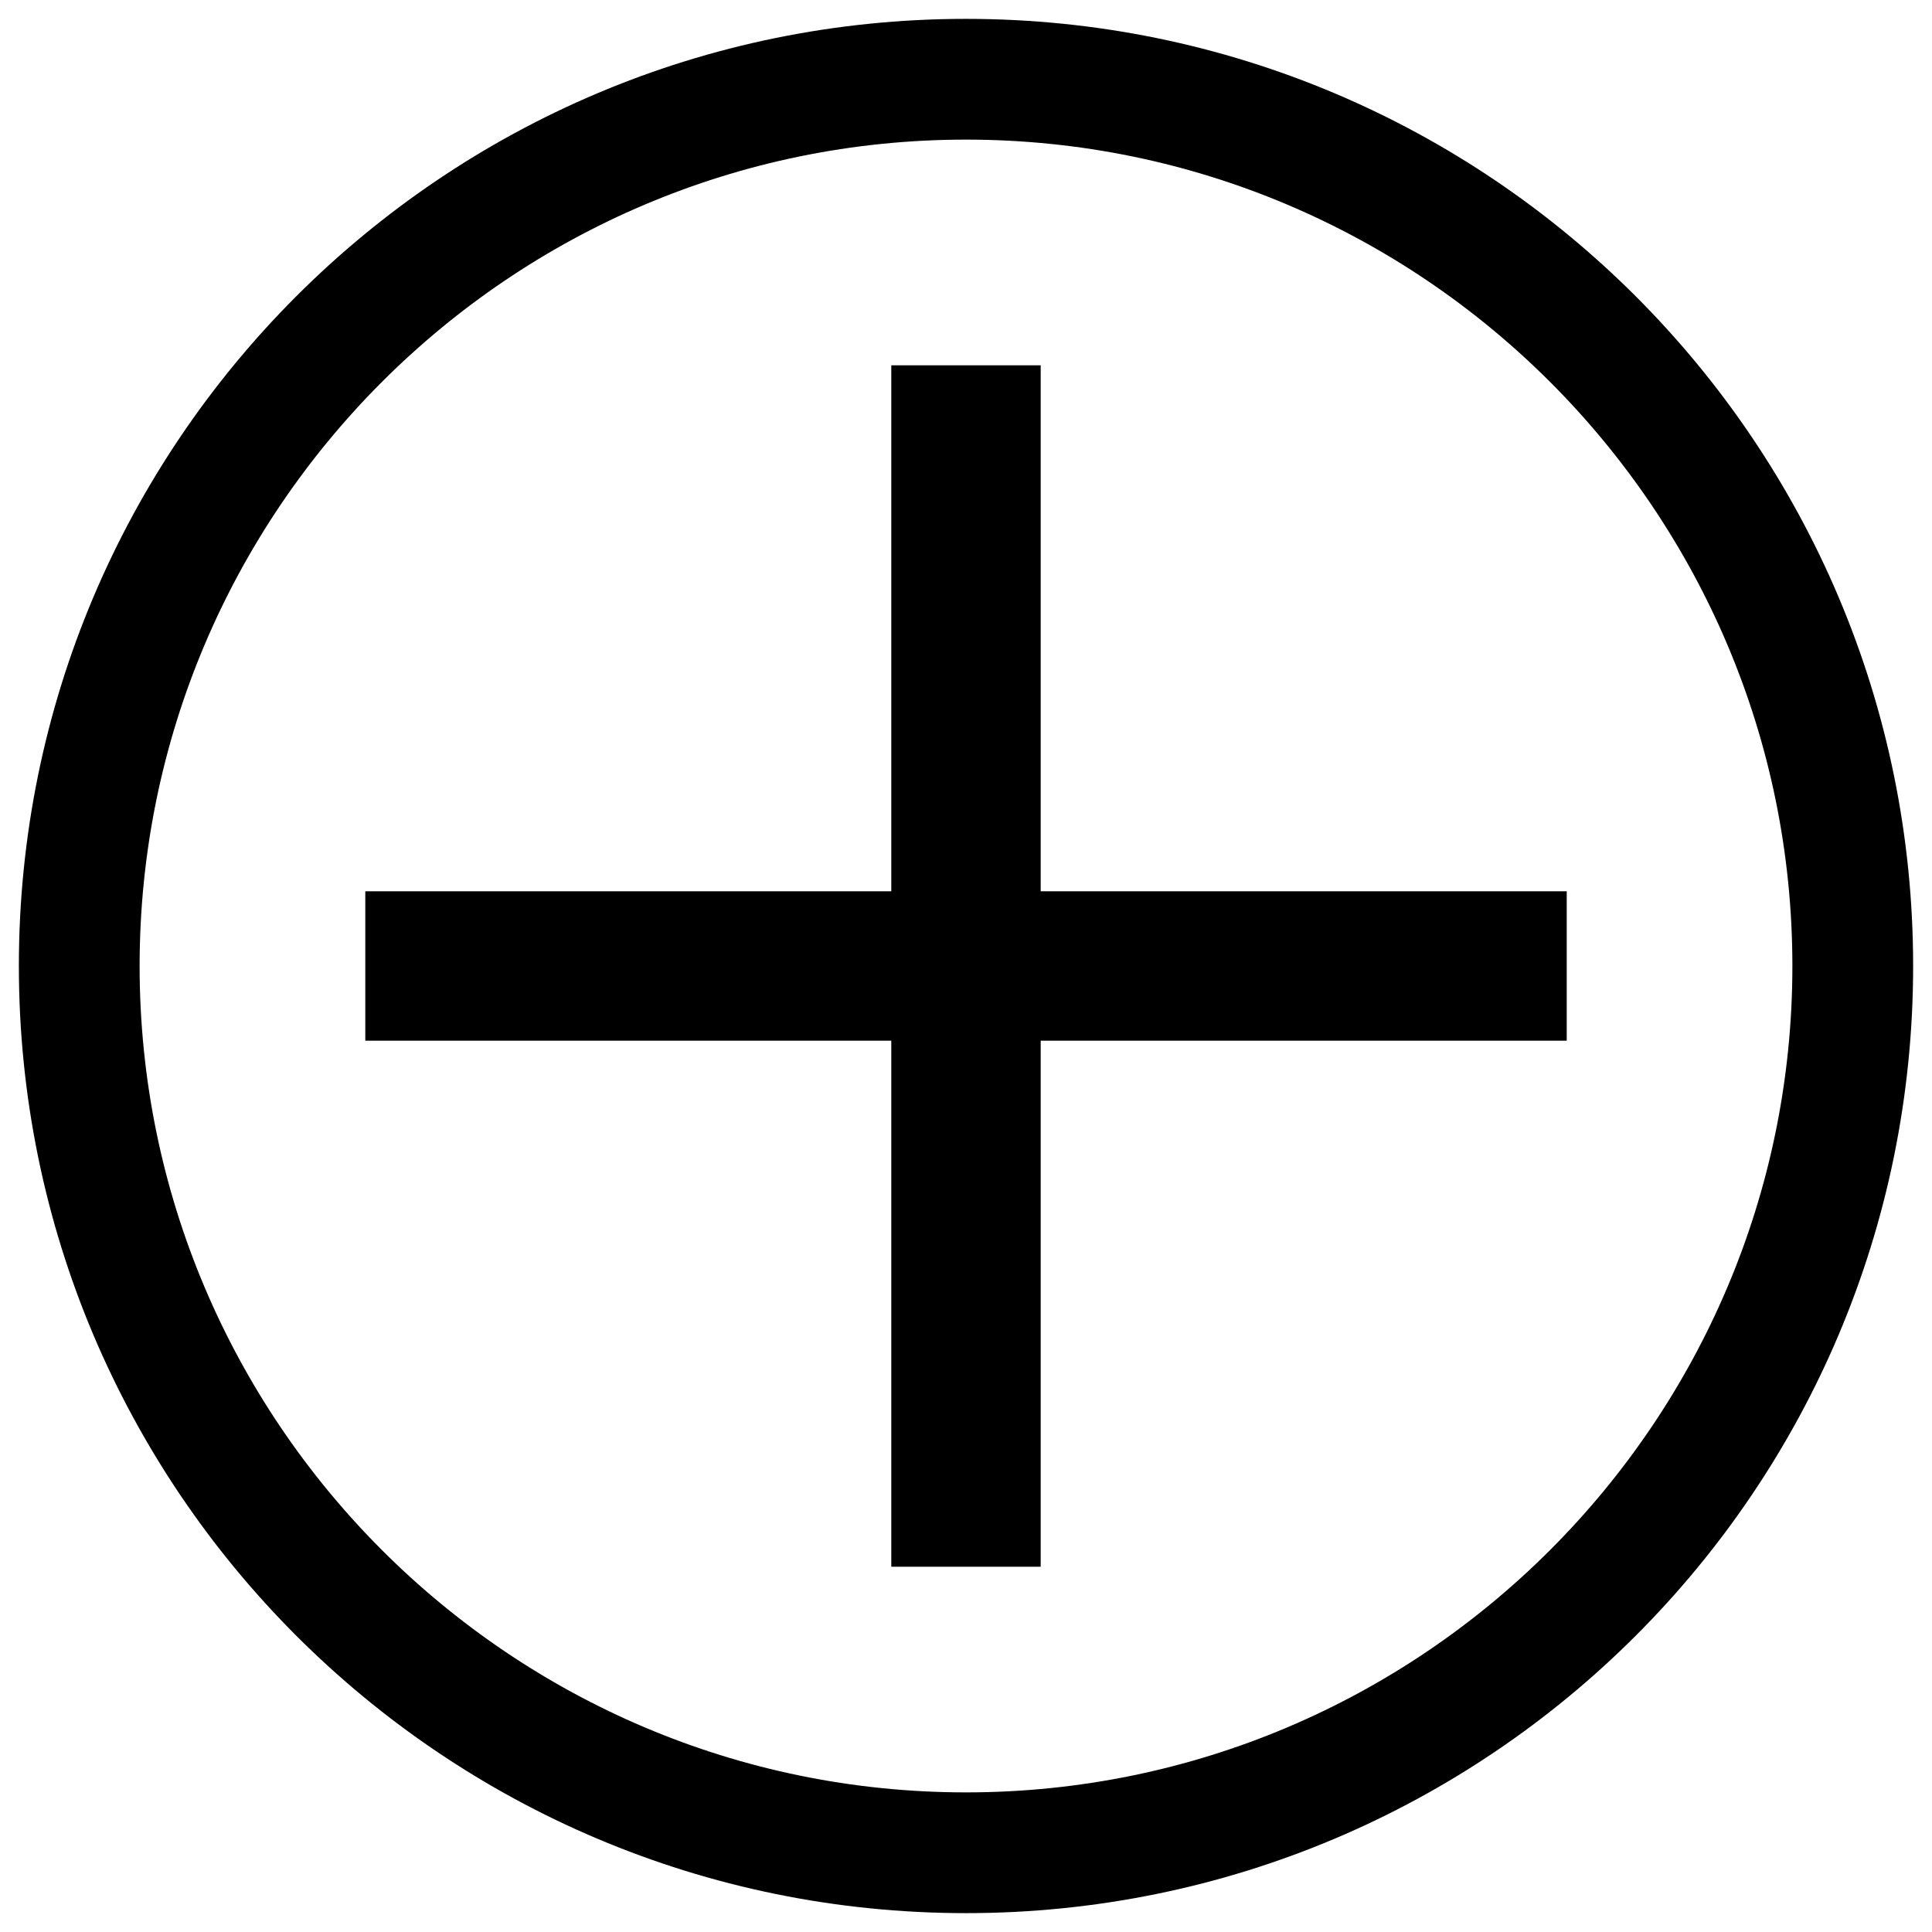 <?xml version="1.0" encoding="utf-8"?>
<!-- Generator: Adobe Illustrator 16.0.0, SVG Export Plug-In . SVG Version: 6.00 Build 0)  -->
<!DOCTYPE svg PUBLIC "-//W3C//DTD SVG 1.1//EN" "http://www.w3.org/Graphics/SVG/1.1/DTD/svg11.dtd">
<svg version="1.1" xmlns="http://www.w3.org/2000/svg" xmlns:xlink="http://www.w3.org/1999/xlink" x="0px" y="0px"
	 width="64px" height="64px" viewBox="0 0 64 64" enable-background="new 0 0 64 64" xml:space="preserve">
<g>
	<rect x="29.525" y="12.101" width="4.949" height="39.799"/>
</g>
<g>
	<rect x="12.101" y="29.525" width="39.799" height="4.949"/>
</g>
<g>
	<path d="M32,4.625c15.095,0,27.375,12.28,27.375,27.375S47.095,59.375,32,59.375S4.625,47.095,4.625,32S16.905,4.625,32,4.625
		 M32,0.625C14.672,0.625,0.625,14.672,0.625,32S14.672,63.375,32,63.375S63.375,49.328,63.375,32S49.328,0.625,32,0.625L32,0.625z"
		/>
</g>
</svg>
